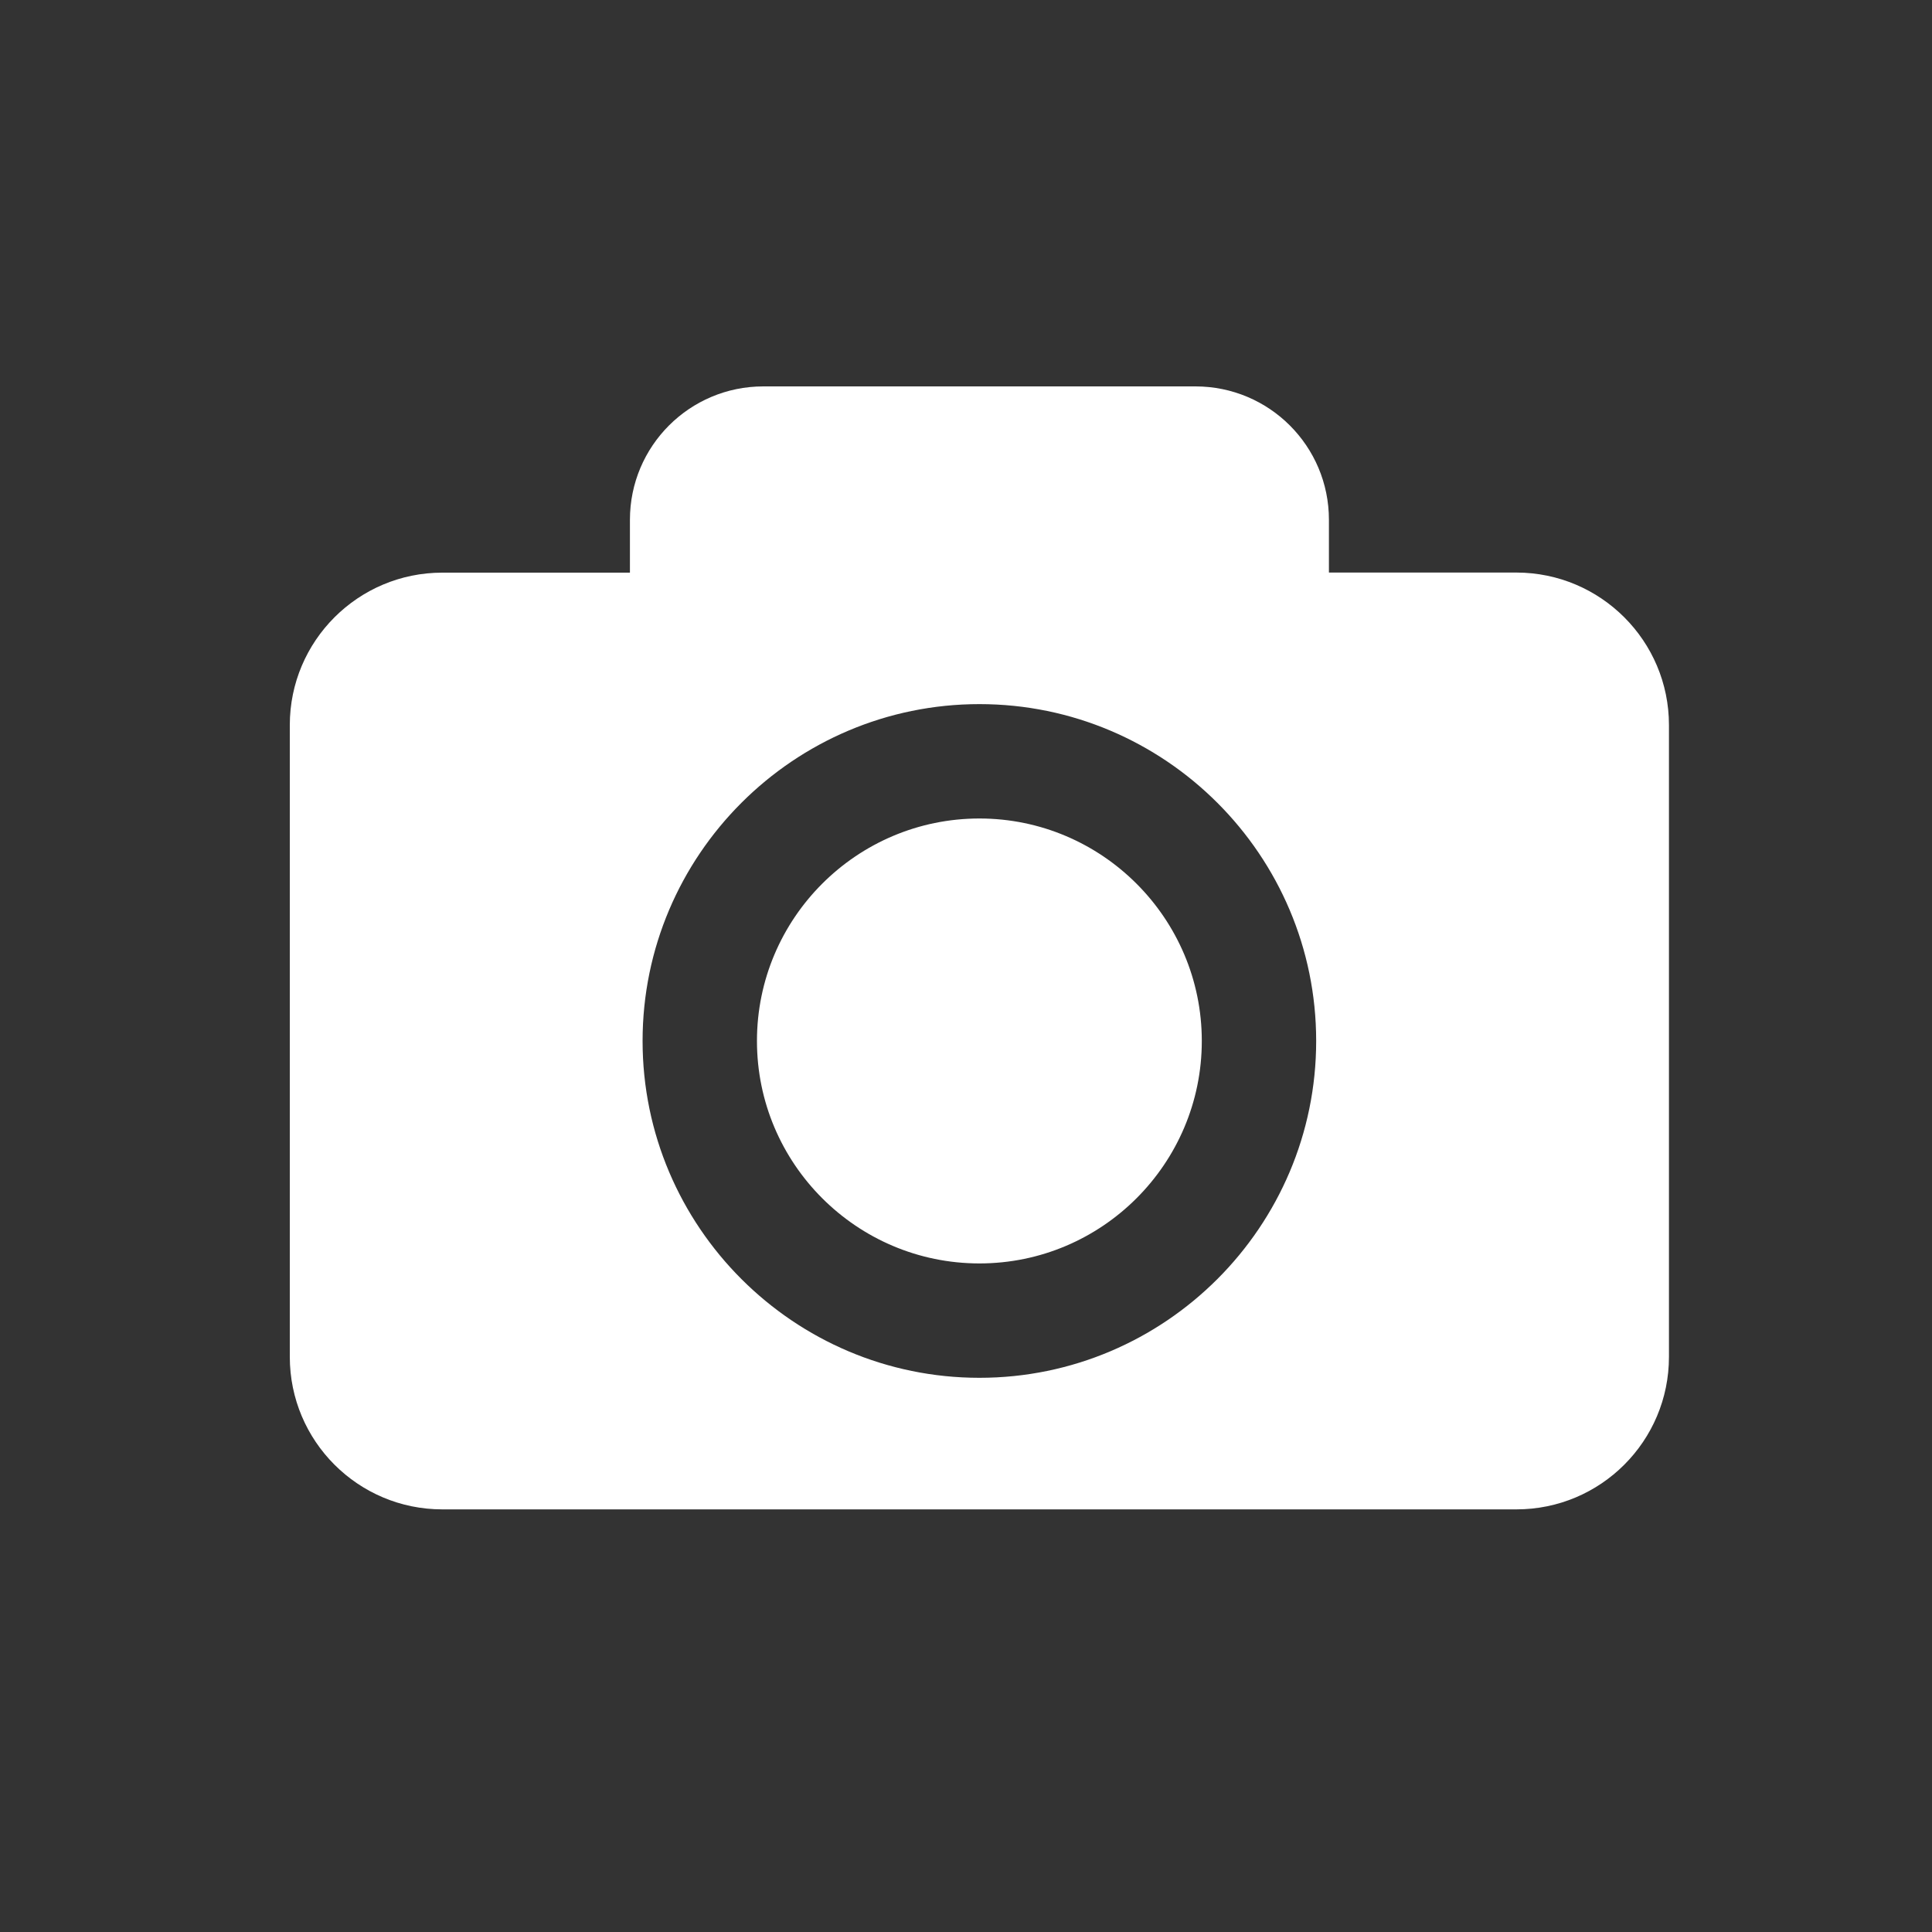 <svg width="20" height="20" viewBox="0 0 20 20" fill="none" xmlns="http://www.w3.org/2000/svg">
<rect x="0" y="0" width="20" height="20" fill="#333333" stroke="none"/>
<path d="M12.441 10.776C12.441 12.046 11.408 13.079 10.139 13.079C8.869 13.079 7.836 12.046 7.836 10.776C7.836 9.506 8.869 8.473 10.139 8.473C11.408 8.473 12.441 9.507 12.441 10.776ZM17.277 7.506V14.046C17.277 14.918 16.57 15.625 15.698 15.625H4.579C3.707 15.625 3 14.918 3 14.046V7.506C3 6.635 3.707 5.928 4.579 5.928H6.521V5.381C6.521 4.618 7.139 4 7.902 4H12.375C13.139 4 13.757 4.618 13.757 5.381V5.927H15.698C16.57 5.928 17.277 6.635 17.277 7.506ZM13.625 10.776C13.625 8.853 12.061 7.289 10.139 7.289C8.217 7.289 6.652 8.853 6.652 10.776C6.652 12.698 8.217 14.263 10.139 14.263C12.061 14.263 13.625 12.698 13.625 10.776Z" fill="white"/>
</svg>
